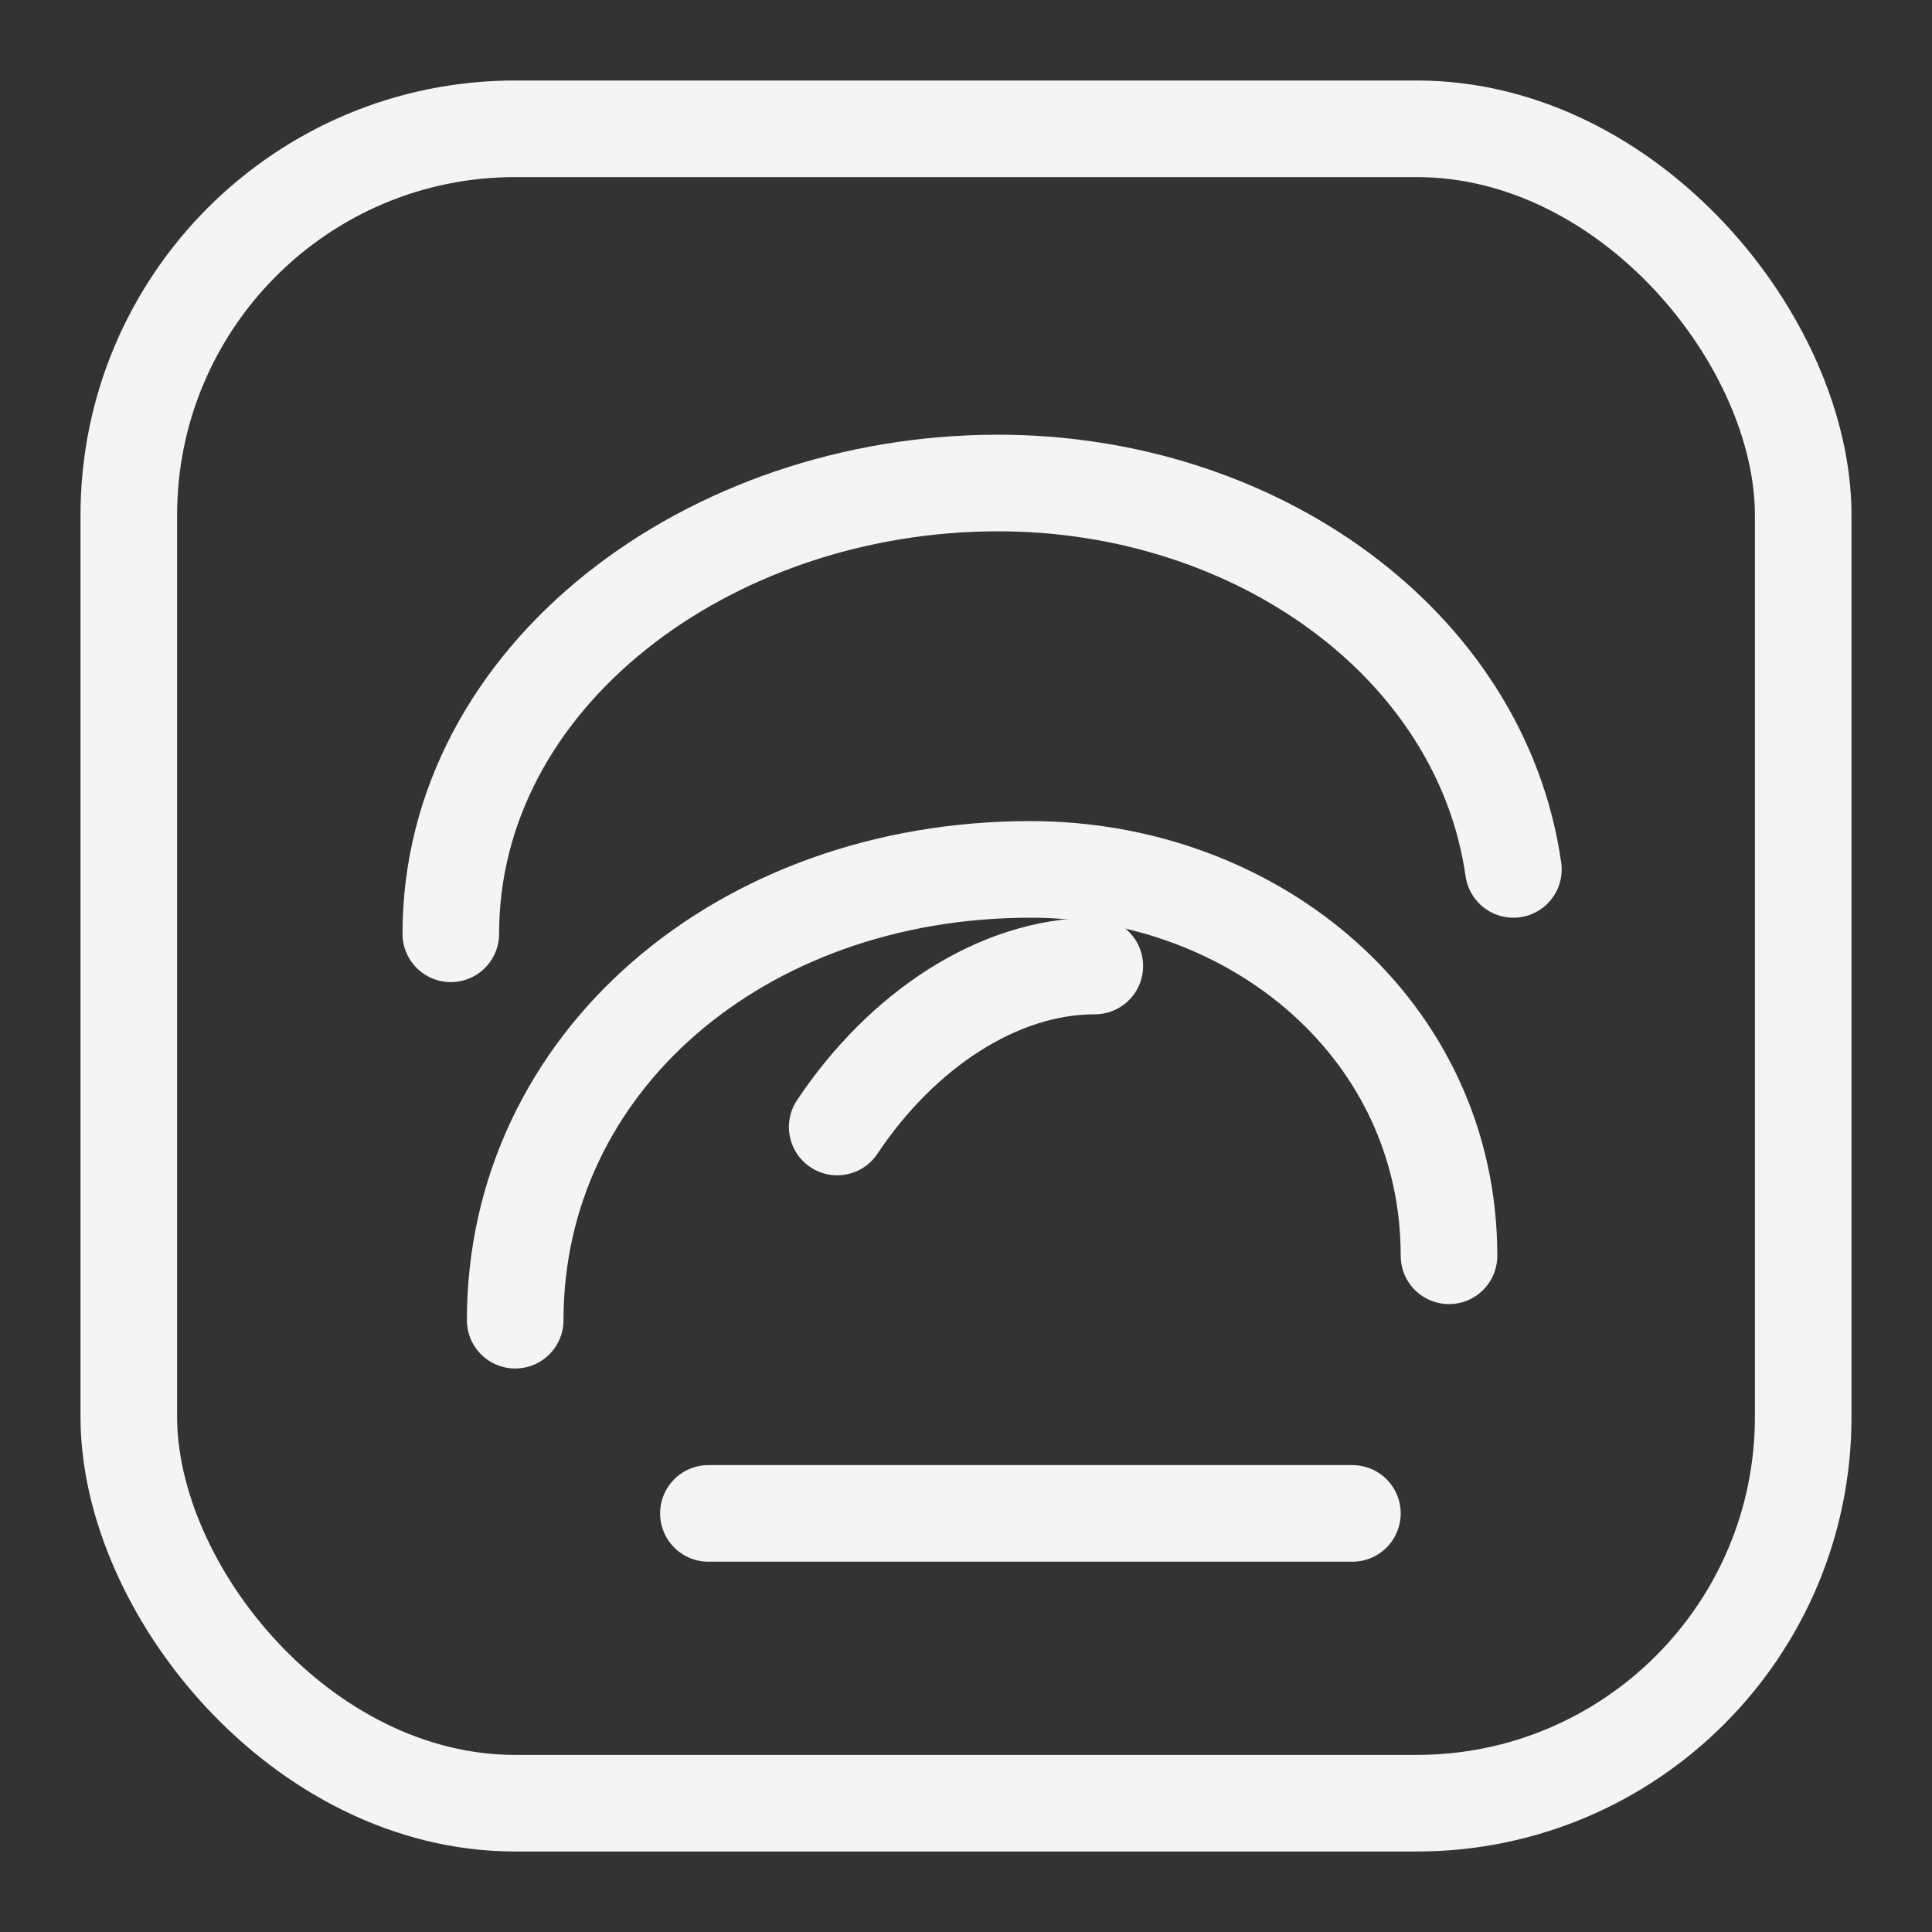 <svg width="120" height="120" viewBox="0 0 120 120" fill="none" xmlns="http://www.w3.org/2000/svg">
  <rect x="0" y="0" width="120" height="120" fill="#333333" stroke="none"/>
  <rect x="8" y="8" width="104" height="104" rx="24" stroke="#F4F4F5" stroke-width="6" />
  <g stroke="#F4F4F5" stroke-width="6" stroke-linecap="round" stroke-linejoin="round">
    <path d="M32 82C32 66 46 54 64 54C78 54 90 64 90 78" />
    <path d="M28 58C28 42 44 30 62 30C78 30 92 40 94 54" />
    <path d="M44 94H84" />
    <path d="M52 70C56 64 62 60 68 60" />
  </g>
</svg>
